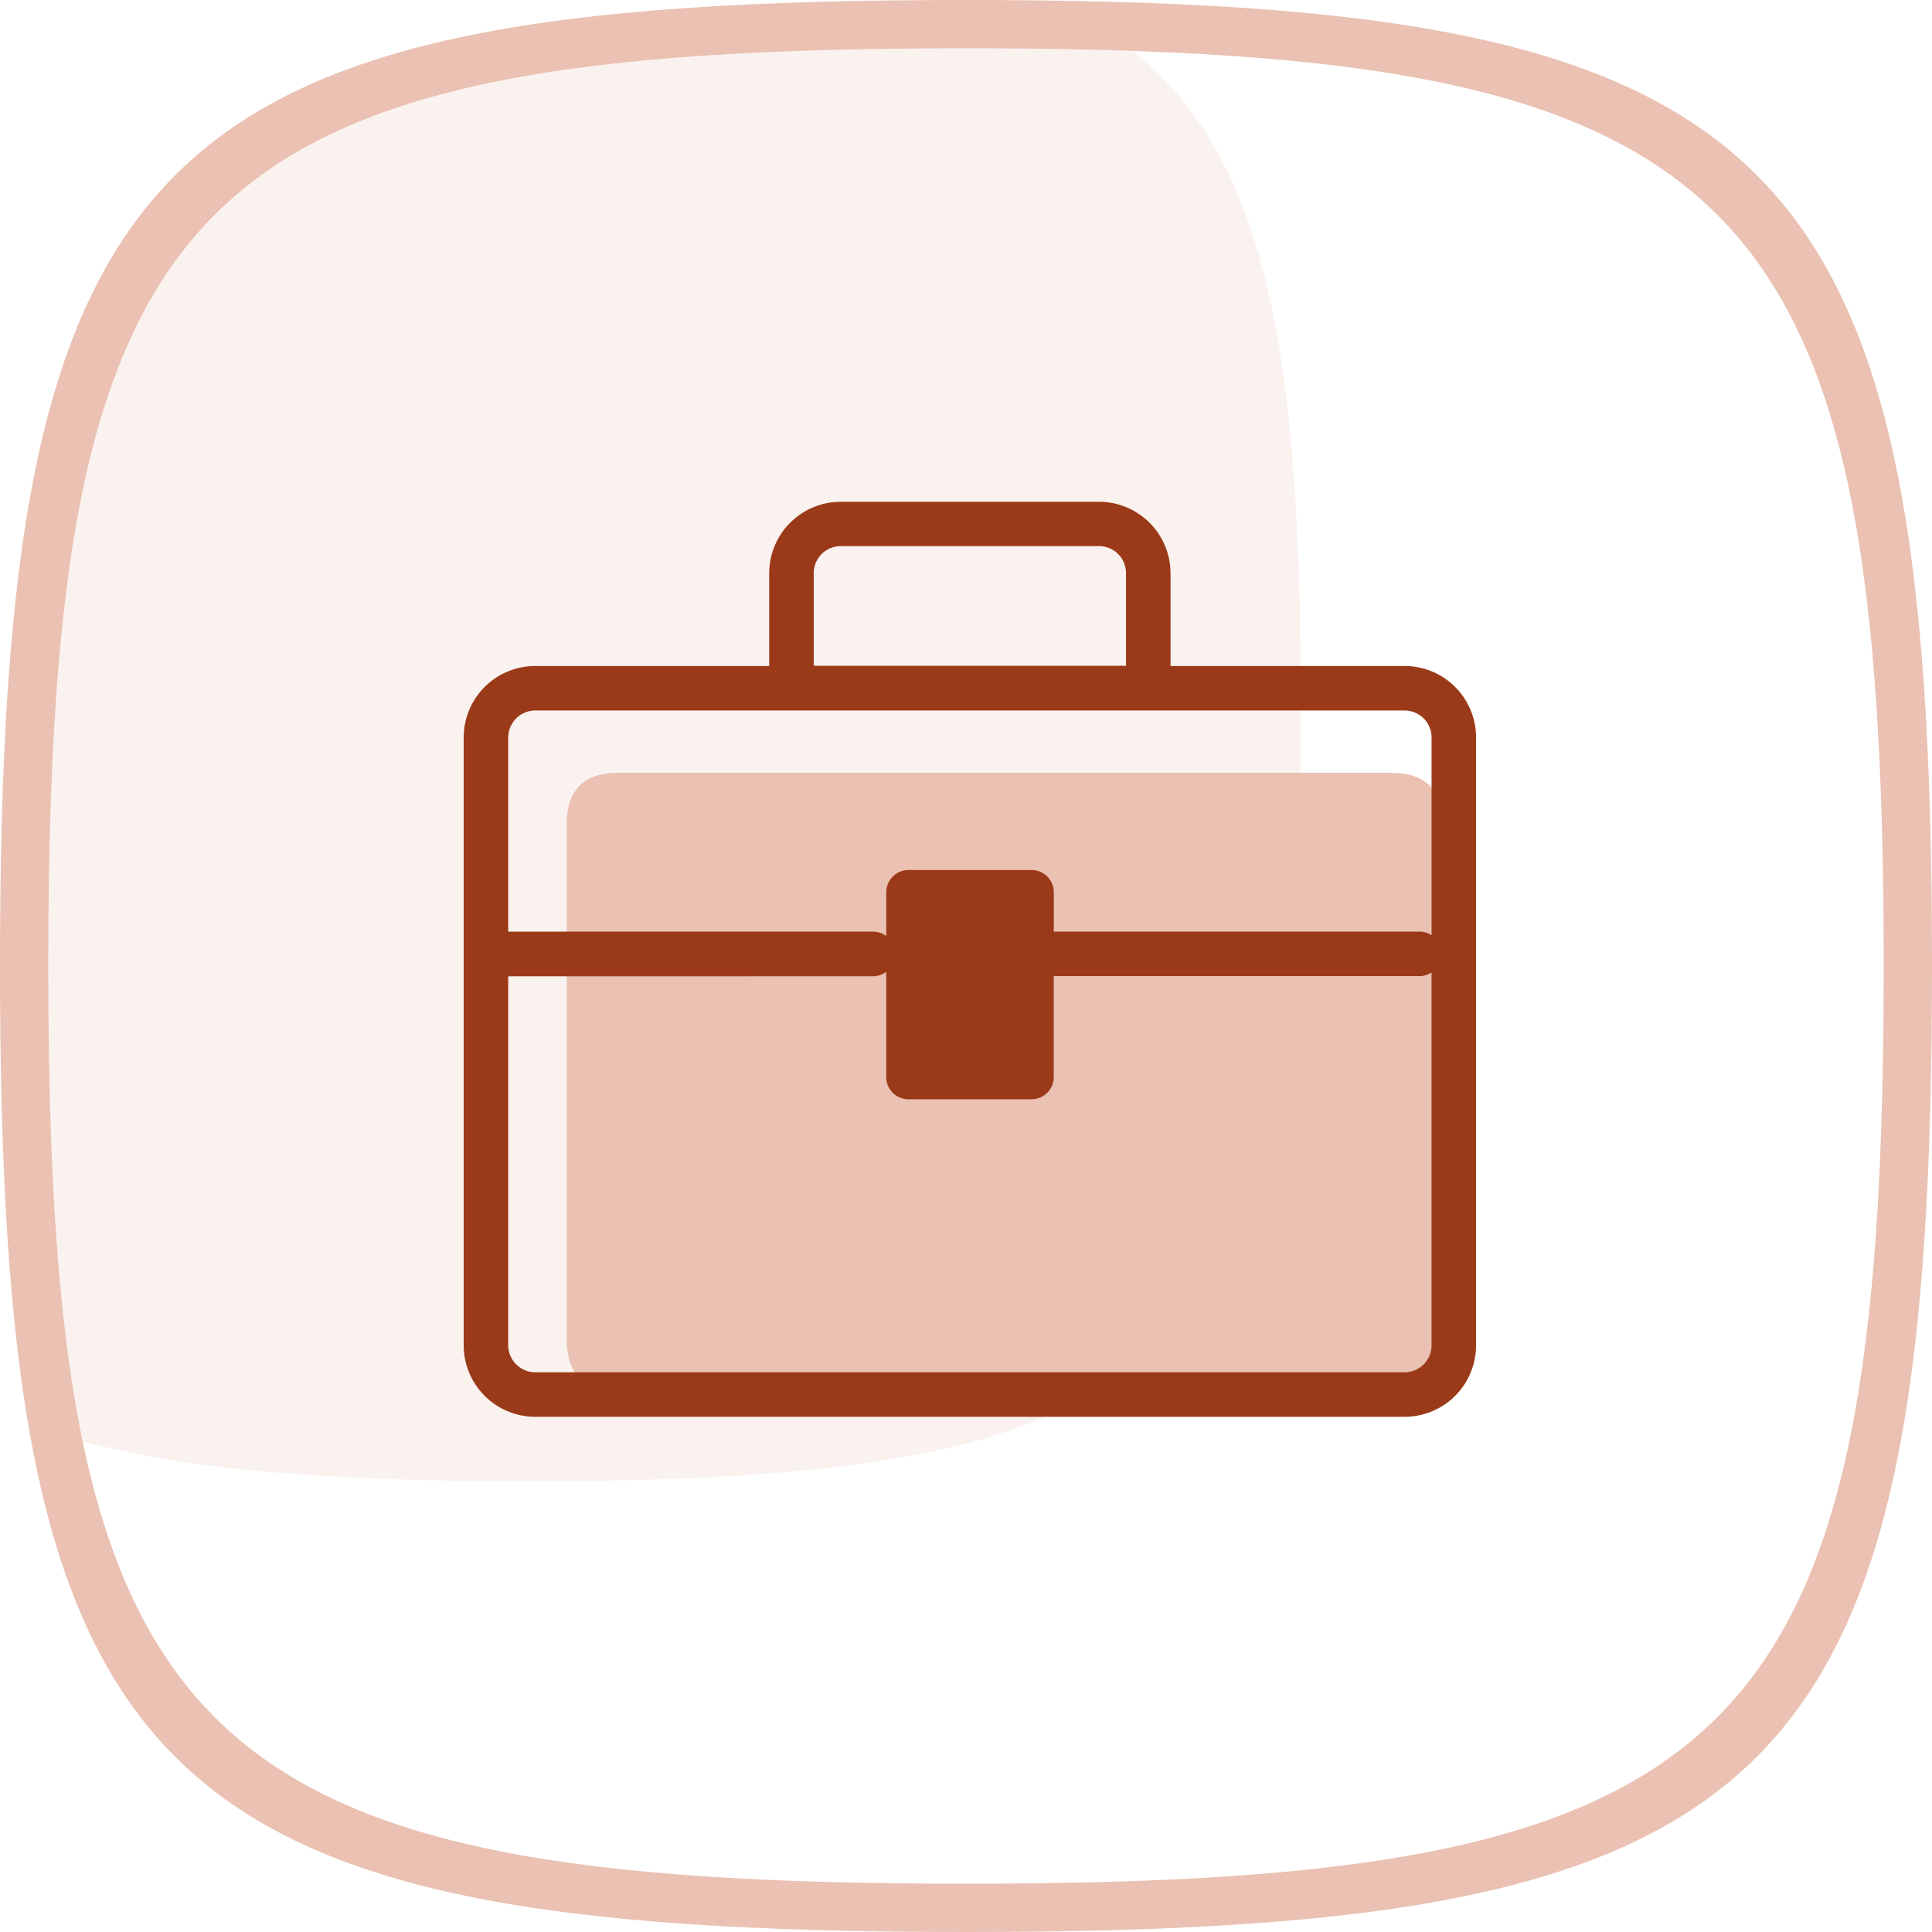 <?xml version="1.0" standalone="no"?><!DOCTYPE svg PUBLIC "-//W3C//DTD SVG 1.1//EN" "http://www.w3.org/Graphics/SVG/1.1/DTD/svg11.dtd"><svg t="1727421902575" class="icon" viewBox="0 0 1024 1024" version="1.1" xmlns="http://www.w3.org/2000/svg" p-id="61243" xmlns:xlink="http://www.w3.org/1999/xlink" width="200" height="200"><path d="M512 1024C76.964 1024 0 947.023 0 512S76.964 0 512 0 1024 76.964 1024 512 947.023 1024 512 1024z m0-998.4C98.727 25.6 25.6 98.714 25.6 512S98.727 998.4 512 998.4 998.4 925.273 998.4 512 925.273 25.6 512 25.6z" fill="#EAC1B2" p-id="61244"></path><path d="M279.893 785.067c-101.035 0-177.794-5.27-236.052-21.149C30.269 698.696 25.6 616.175 25.6 512 25.6 98.714 98.727 25.6 512 25.6c31.403 0 60.648 0.492 88.255 1.461C671.457 83.367 689.493 187.665 689.493 375.467c0 348.023-61.577 409.6-409.6 409.6z" fill="#EAC1B2" opacity=".2" p-id="61245"></path><path d="M300.373 409.6m27.307 0l409.6 0q27.307 0 27.307 27.307l0 273.067q0 27.307-27.307 27.307l-409.6 0q-27.307 0-27.307-27.307l0-273.067q0-27.307 27.307-27.307Z" fill="#EAC1B2" p-id="61246"></path><path d="M744.516 750.933H283.689A37.956 37.956 0 0 1 245.76 713.018V390.909a37.956 37.956 0 0 1 37.888-37.915h124.041v-49.152a37.929 37.929 0 0 1 37.888-37.888h136.916a37.943 37.943 0 0 1 37.915 37.888v49.152h124.109a37.874 37.874 0 0 1 37.82 37.915v322.109A37.874 37.874 0 0 1 744.516 750.933zM596.801 303.8a14.309 14.309 0 0 0-14.309-14.35H445.617a14.336 14.336 0 0 0-14.322 14.281v49.152h165.506v-49.152z m161.929 211.627a11.455 11.455 0 0 1-6.076 1.925h-194.15v53.494a11.783 11.783 0 0 1-11.81 11.796h-65.195a11.796 11.796 0 0 1-11.783-11.796v-55.76a11.455 11.455 0 0 1-6.676 2.335h-68.267A94.208 94.208 0 0 0 395.947 505.173a94.085 94.085 0 0 0-1.147-11.373h68.267a11.469 11.469 0 0 1 6.676 2.335v-23.211a11.796 11.796 0 0 1 11.783-11.796h65.195a11.783 11.783 0 0 1 11.81 11.796v20.849h194.15a11.469 11.469 0 0 1 6.076 1.925v-104.789a14.281 14.281 0 0 0-14.227-14.322H283.689a14.363 14.363 0 0 0-14.322 14.322v102.878h127.727A94.645 94.645 0 0 0 395.947 505.173a93.99 93.99 0 0 0 1.229 12.288h-127.809v195.557a14.363 14.363 0 0 0 14.322 14.322H744.516a14.281 14.281 0 0 0 14.227-14.322V515.495z" fill="#9B3A18" p-id="61247"></path></svg>